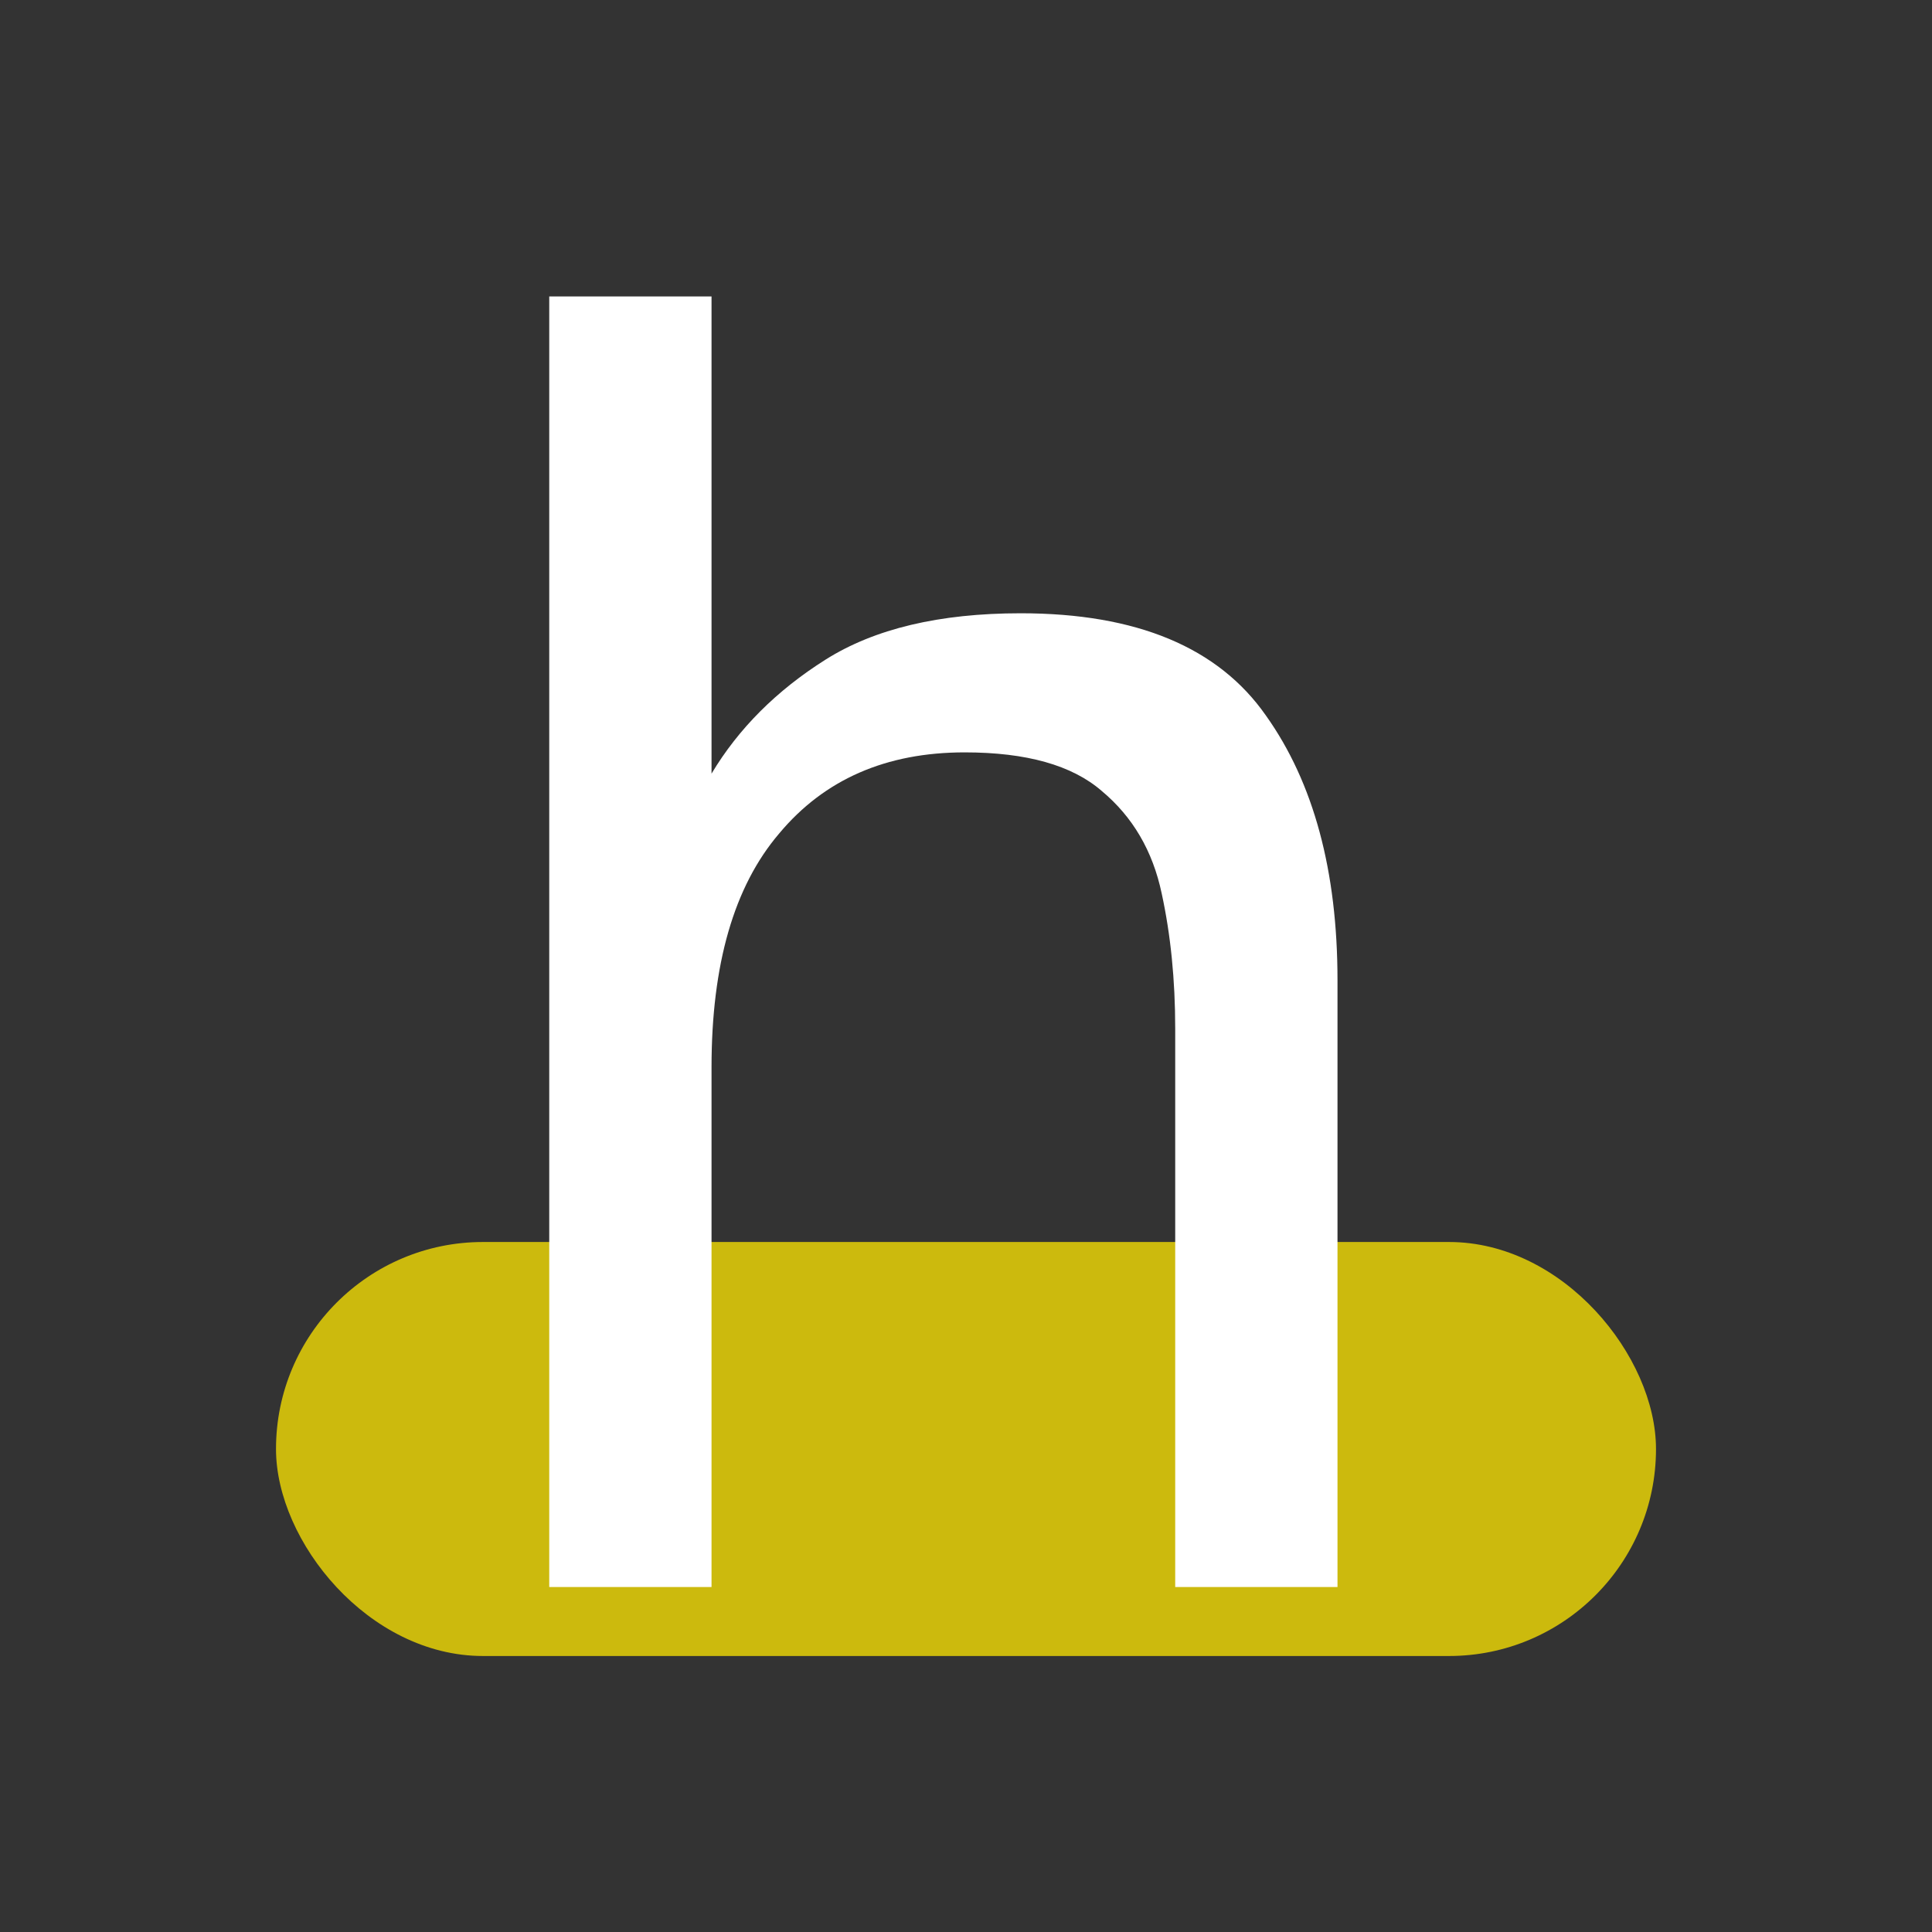 <svg width="14" height="14" viewBox="0 0 14 14" fill="none" xmlns="http://www.w3.org/2000/svg">
<rect x="0" y="0" width="14" height="14" fill="#333333" stroke="none"/>
<rect x="2" y="9" width="10" height="3" rx="1.5" fill="#FFE600" fill-opacity="0.75"/>
<path d="M3.98 11.5V2.148H5.156V5.606C5.352 5.279 5.627 5.004 5.982 4.78C6.337 4.556 6.808 4.444 7.396 4.444C8.236 4.444 8.829 4.691 9.174 5.186C9.519 5.671 9.692 6.311 9.692 7.104V11.5H8.516V7.454C8.516 7.099 8.483 6.773 8.418 6.474C8.353 6.166 8.208 5.919 7.984 5.732C7.769 5.545 7.438 5.452 6.99 5.452C6.421 5.452 5.973 5.648 5.646 6.04C5.319 6.423 5.156 6.987 5.156 7.734V11.5H3.98Z" fill="white"/>
</svg>
